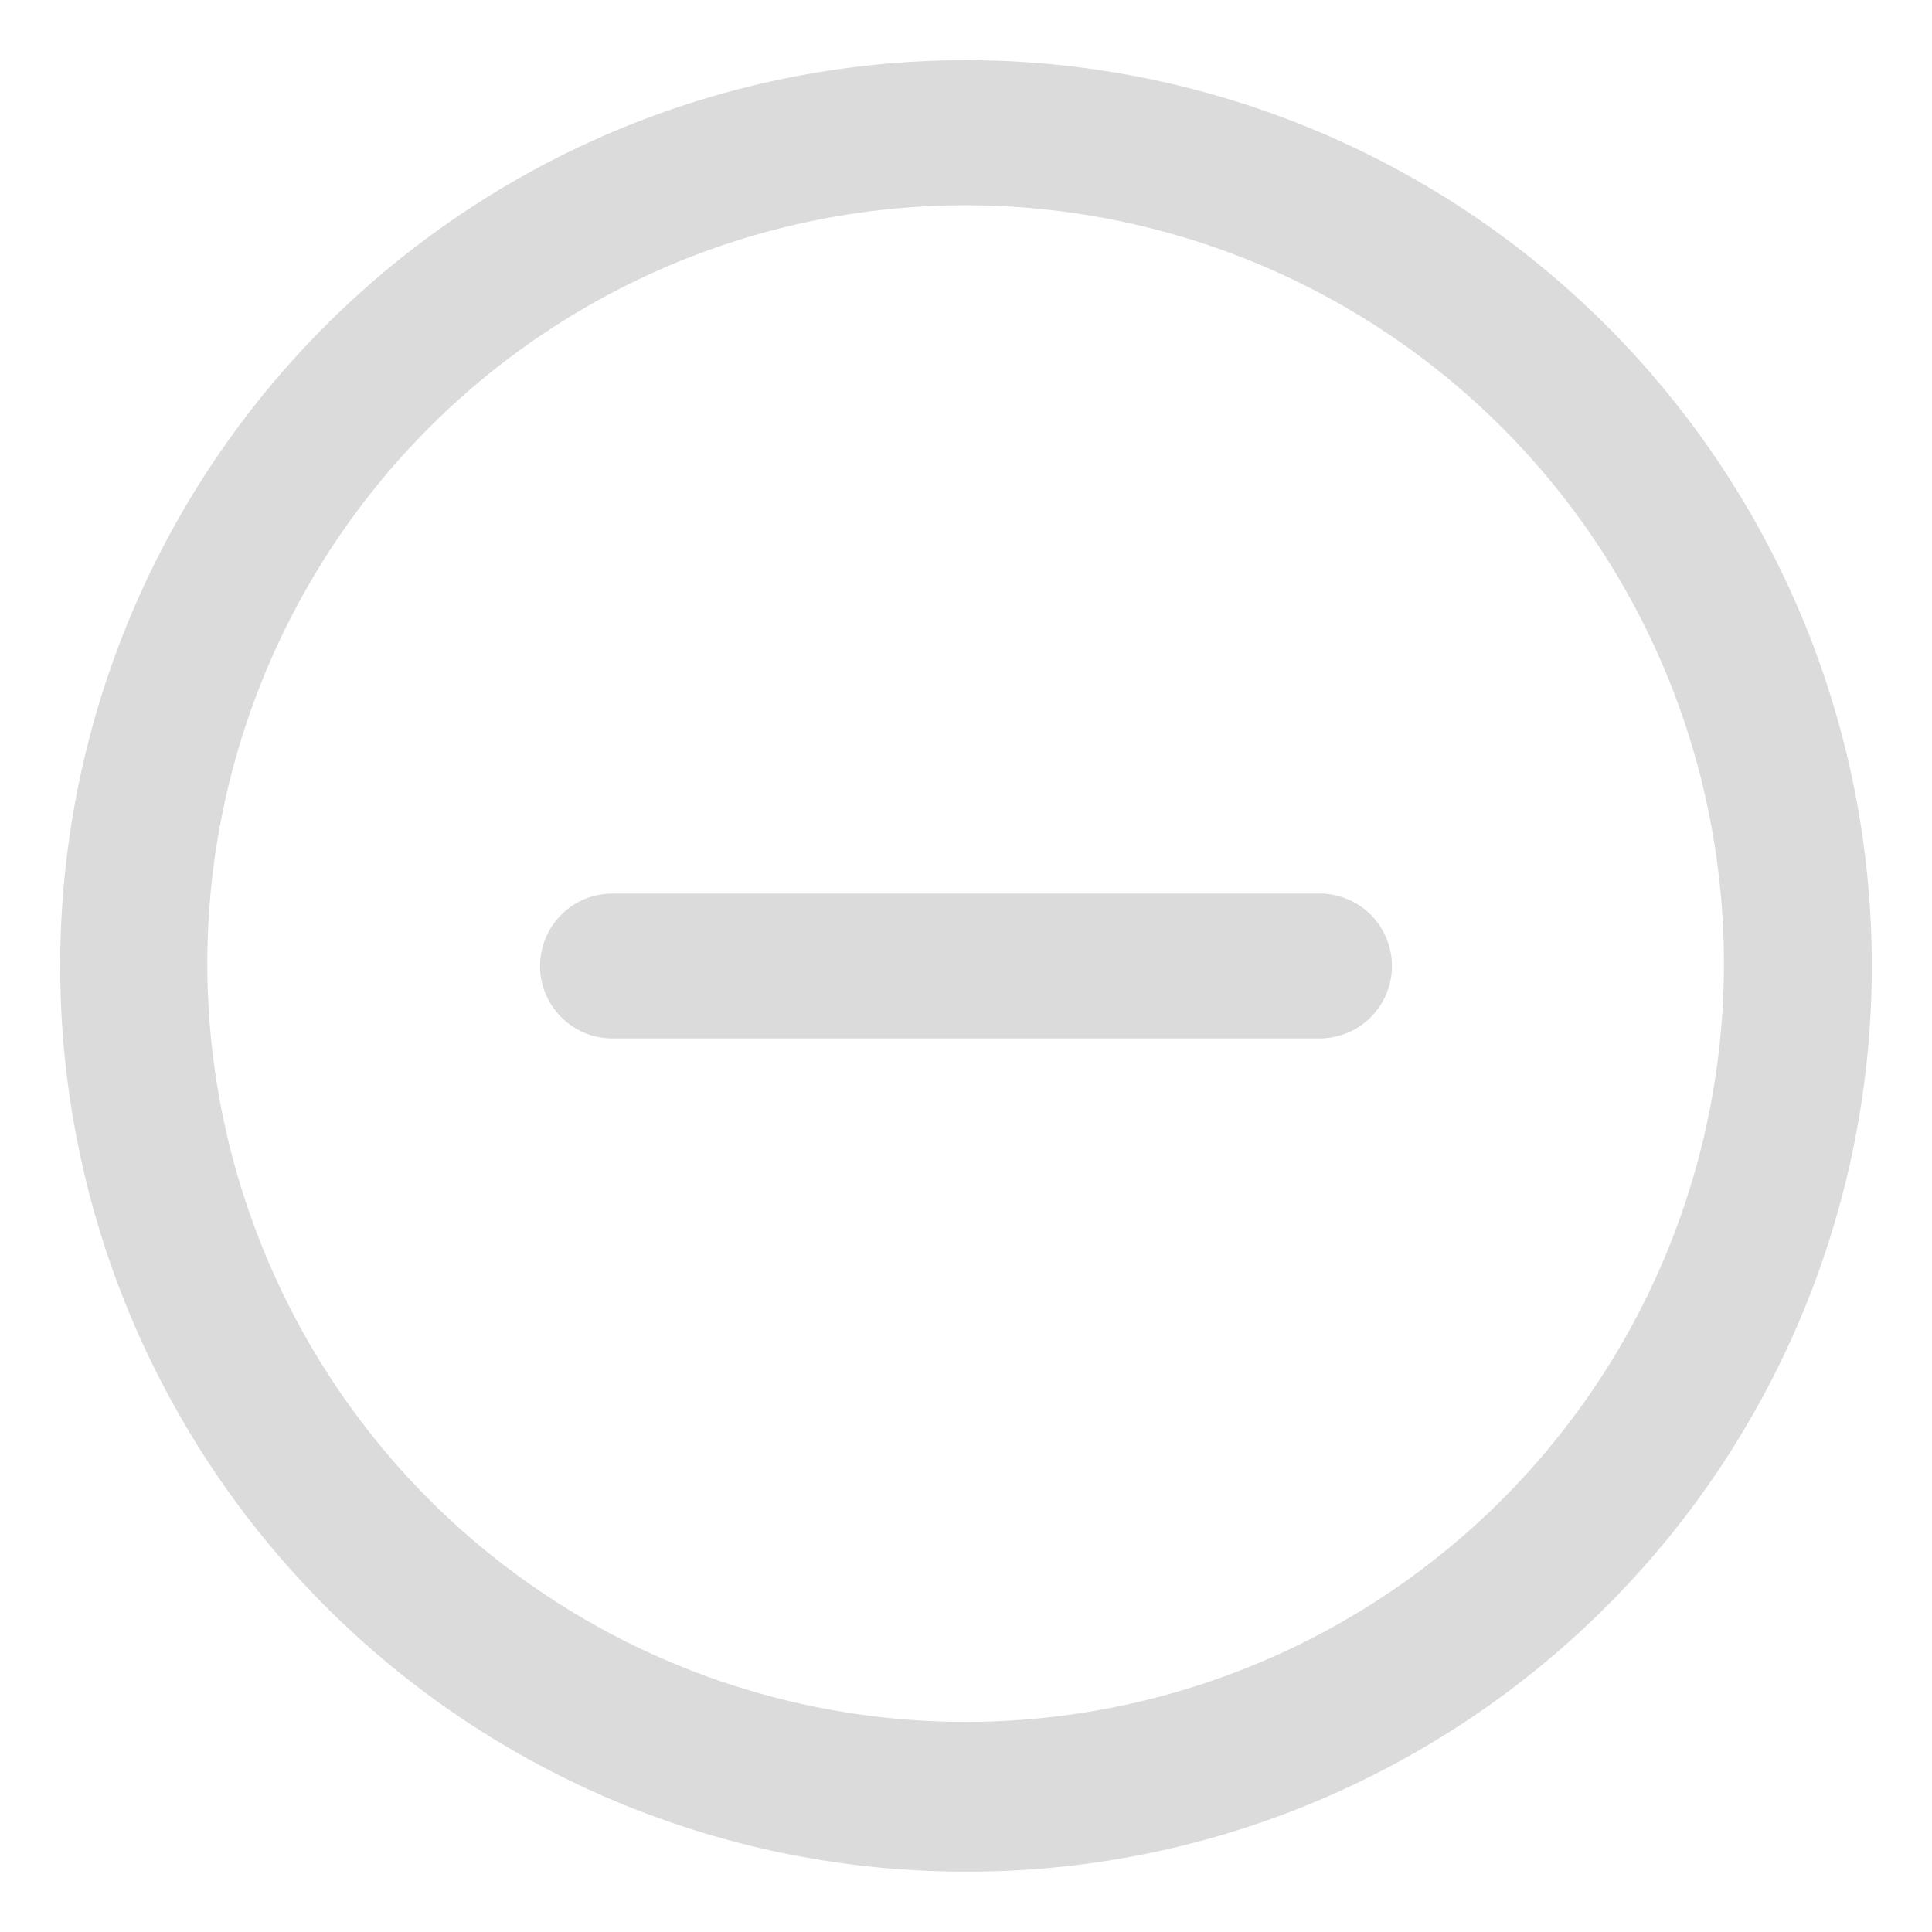 <?xml version="1.0" standalone="no"?><!DOCTYPE svg PUBLIC "-//W3C//DTD SVG 1.1//EN" "http://www.w3.org/Graphics/SVG/1.1/DTD/svg11.dtd"><svg class="icon" width="200px" height="200.00px" viewBox="0 0 1024 1024" version="1.1" xmlns="http://www.w3.org/2000/svg"><path fill="#dbdbdb" d="M512 992a479.04 479.04 0 0 1-339.36-140.48 481.12 481.12 0 0 1-102.88-152.64 480 480 0 0 1 102.72-526.24 481.12 481.12 0 0 1 152.64-102.88 480 480 0 0 1 526.24 102.72 481.12 481.12 0 0 1 102.88 152.64 480 480 0 0 1-102.72 526.24 481.12 481.12 0 0 1-152.64 102.88A475.68 475.68 0 0 1 512 992z m0-883.2a401.92 401.92 0 1 0 156.96 32 402.24 402.24 0 0 0-156.96-32z"  /><path fill="#dbdbdb" d="M699.36 550.4H324.64a38.4 38.4 0 0 1 0-76.8h374.72a38.4 38.4 0 0 1 0 76.8z"  /></svg>